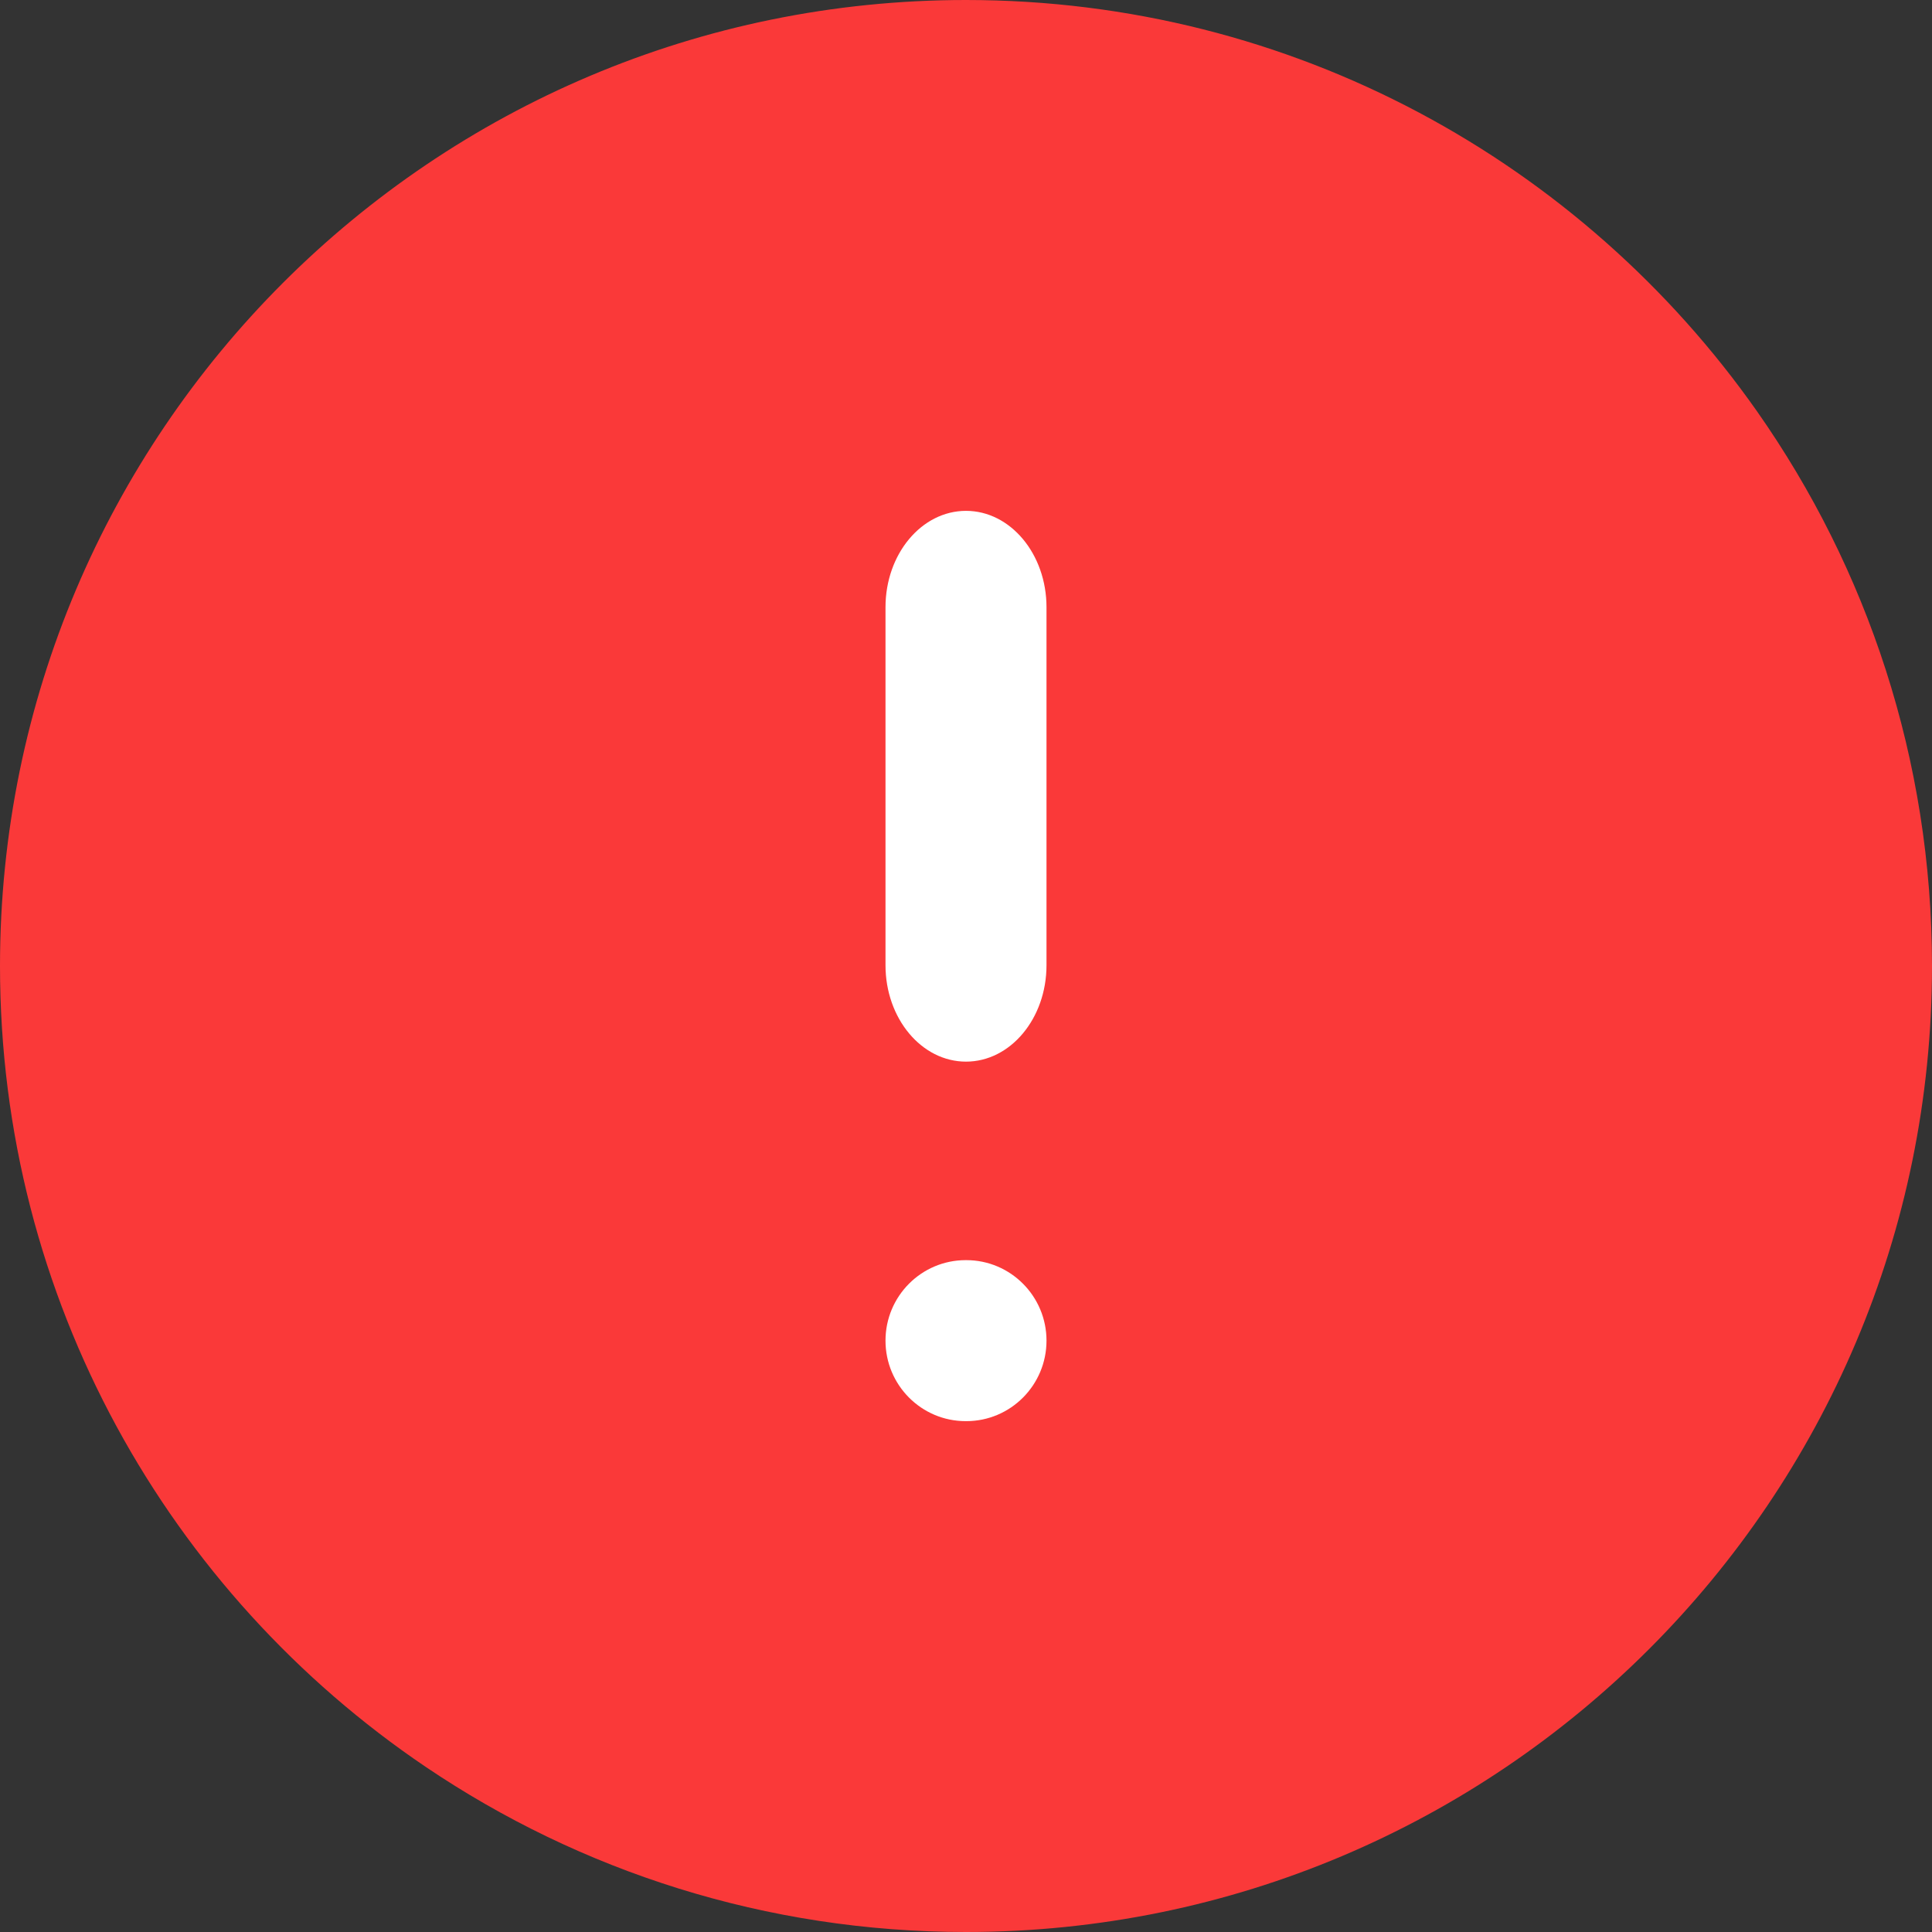 <svg width="12" height="12" viewBox="0 0 12 12" fill="none" xmlns="http://www.w3.org/2000/svg">
<rect x="0" y="0" width="12" height="12" fill="#333333" stroke="none"/>
<g clip-path="url(#clip0_6167_118335)">
<path d="M2.645 10.975C3.603 11.622 4.757 12 6 12C6 12 6 12 6 12C9.314 12 12 9.314 12 6C12 4.718 11.598 3.531 10.914 2.556C9.828 1.01 8.032 7.4104e-06 6 0C6 0 6 0 6 0C2.686 0 0 2.686 0 6C0 6 0 6 0 6C0 8.071 1.049 9.897 2.645 10.975Z" fill="#fa3939"/>
<path fill-rule="evenodd" clip-rule="evenodd" d="M6 3.173C6.276 3.173 6.5 3.441 6.5 3.772V5.995C6.5 6.326 6.276 6.594 6 6.594C5.724 6.594 5.5 6.326 5.5 5.995V3.772C5.5 3.441 5.724 3.173 6 3.173Z" fill="white"/>
<path fill-rule="evenodd" clip-rule="evenodd" d="M5.5 8.327C5.5 8.051 5.723 7.827 5.998 7.827H6.002C6.277 7.827 6.5 8.051 6.5 8.327C6.5 8.603 6.277 8.827 6.002 8.827H5.998C5.723 8.827 5.5 8.603 5.5 8.327Z" fill="white"/>
</g>
<defs>
<clipPath id="clip0_6167_118335">
<rect width="12" height="12" fill="white"/>
</clipPath>
</defs>
</svg>
